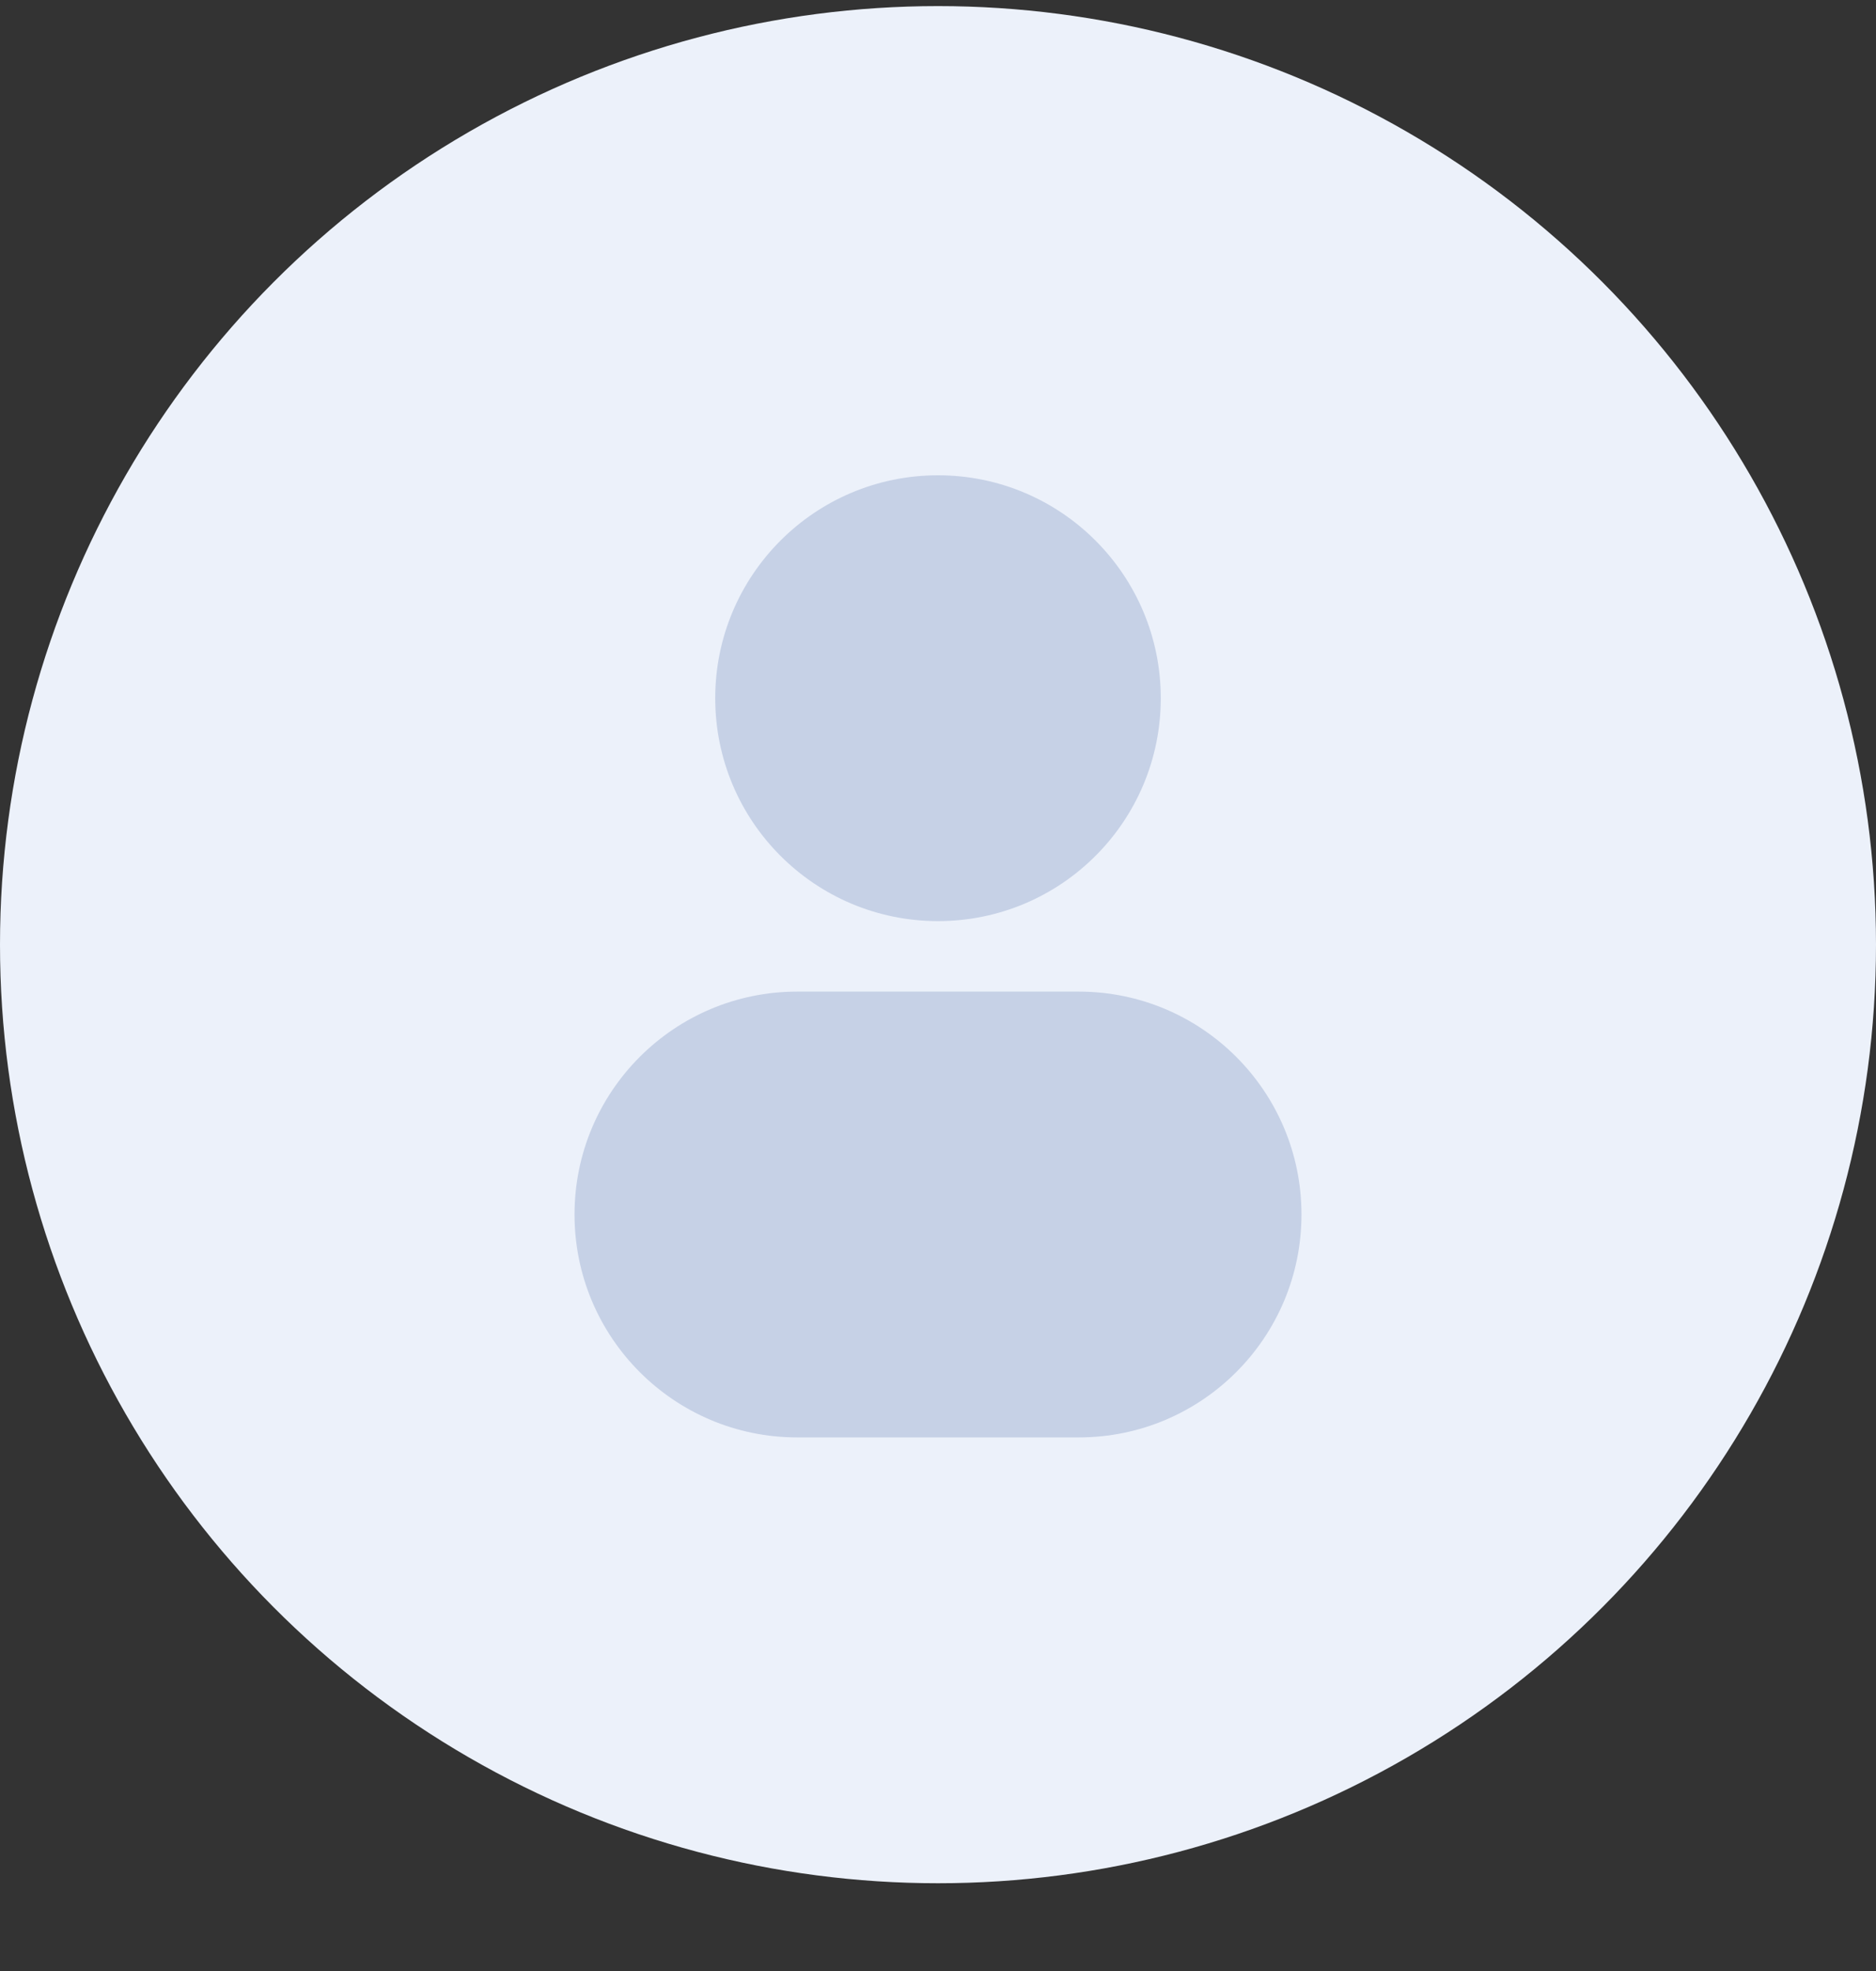 <svg width="20" height="21" viewBox="0 0 20 21" fill="none" xmlns="http://www.w3.org/2000/svg">
<rect x="0" y="0" width="20" height="21" fill="#333333" stroke="none"/>
<circle cx="10" cy="10.065" r="10" fill="#ECF1FA"/>
<path d="M10 5.064C8.688 5.064 7.625 6.128 7.625 7.439C7.625 8.751 8.688 9.814 10 9.814C11.312 9.814 12.375 8.751 12.375 7.439C12.375 6.128 11.312 5.064 10 5.064Z" fill="#C6D1E6"/>
<path d="M8.5 10.565C7.188 10.565 6.125 11.628 6.125 12.94C6.125 14.251 7.188 15.315 8.5 15.315H11.5C12.812 15.315 13.875 14.251 13.875 12.94C13.875 11.628 12.812 10.565 11.5 10.565H8.5Z" fill="#C6D1E6"/>
</svg>
